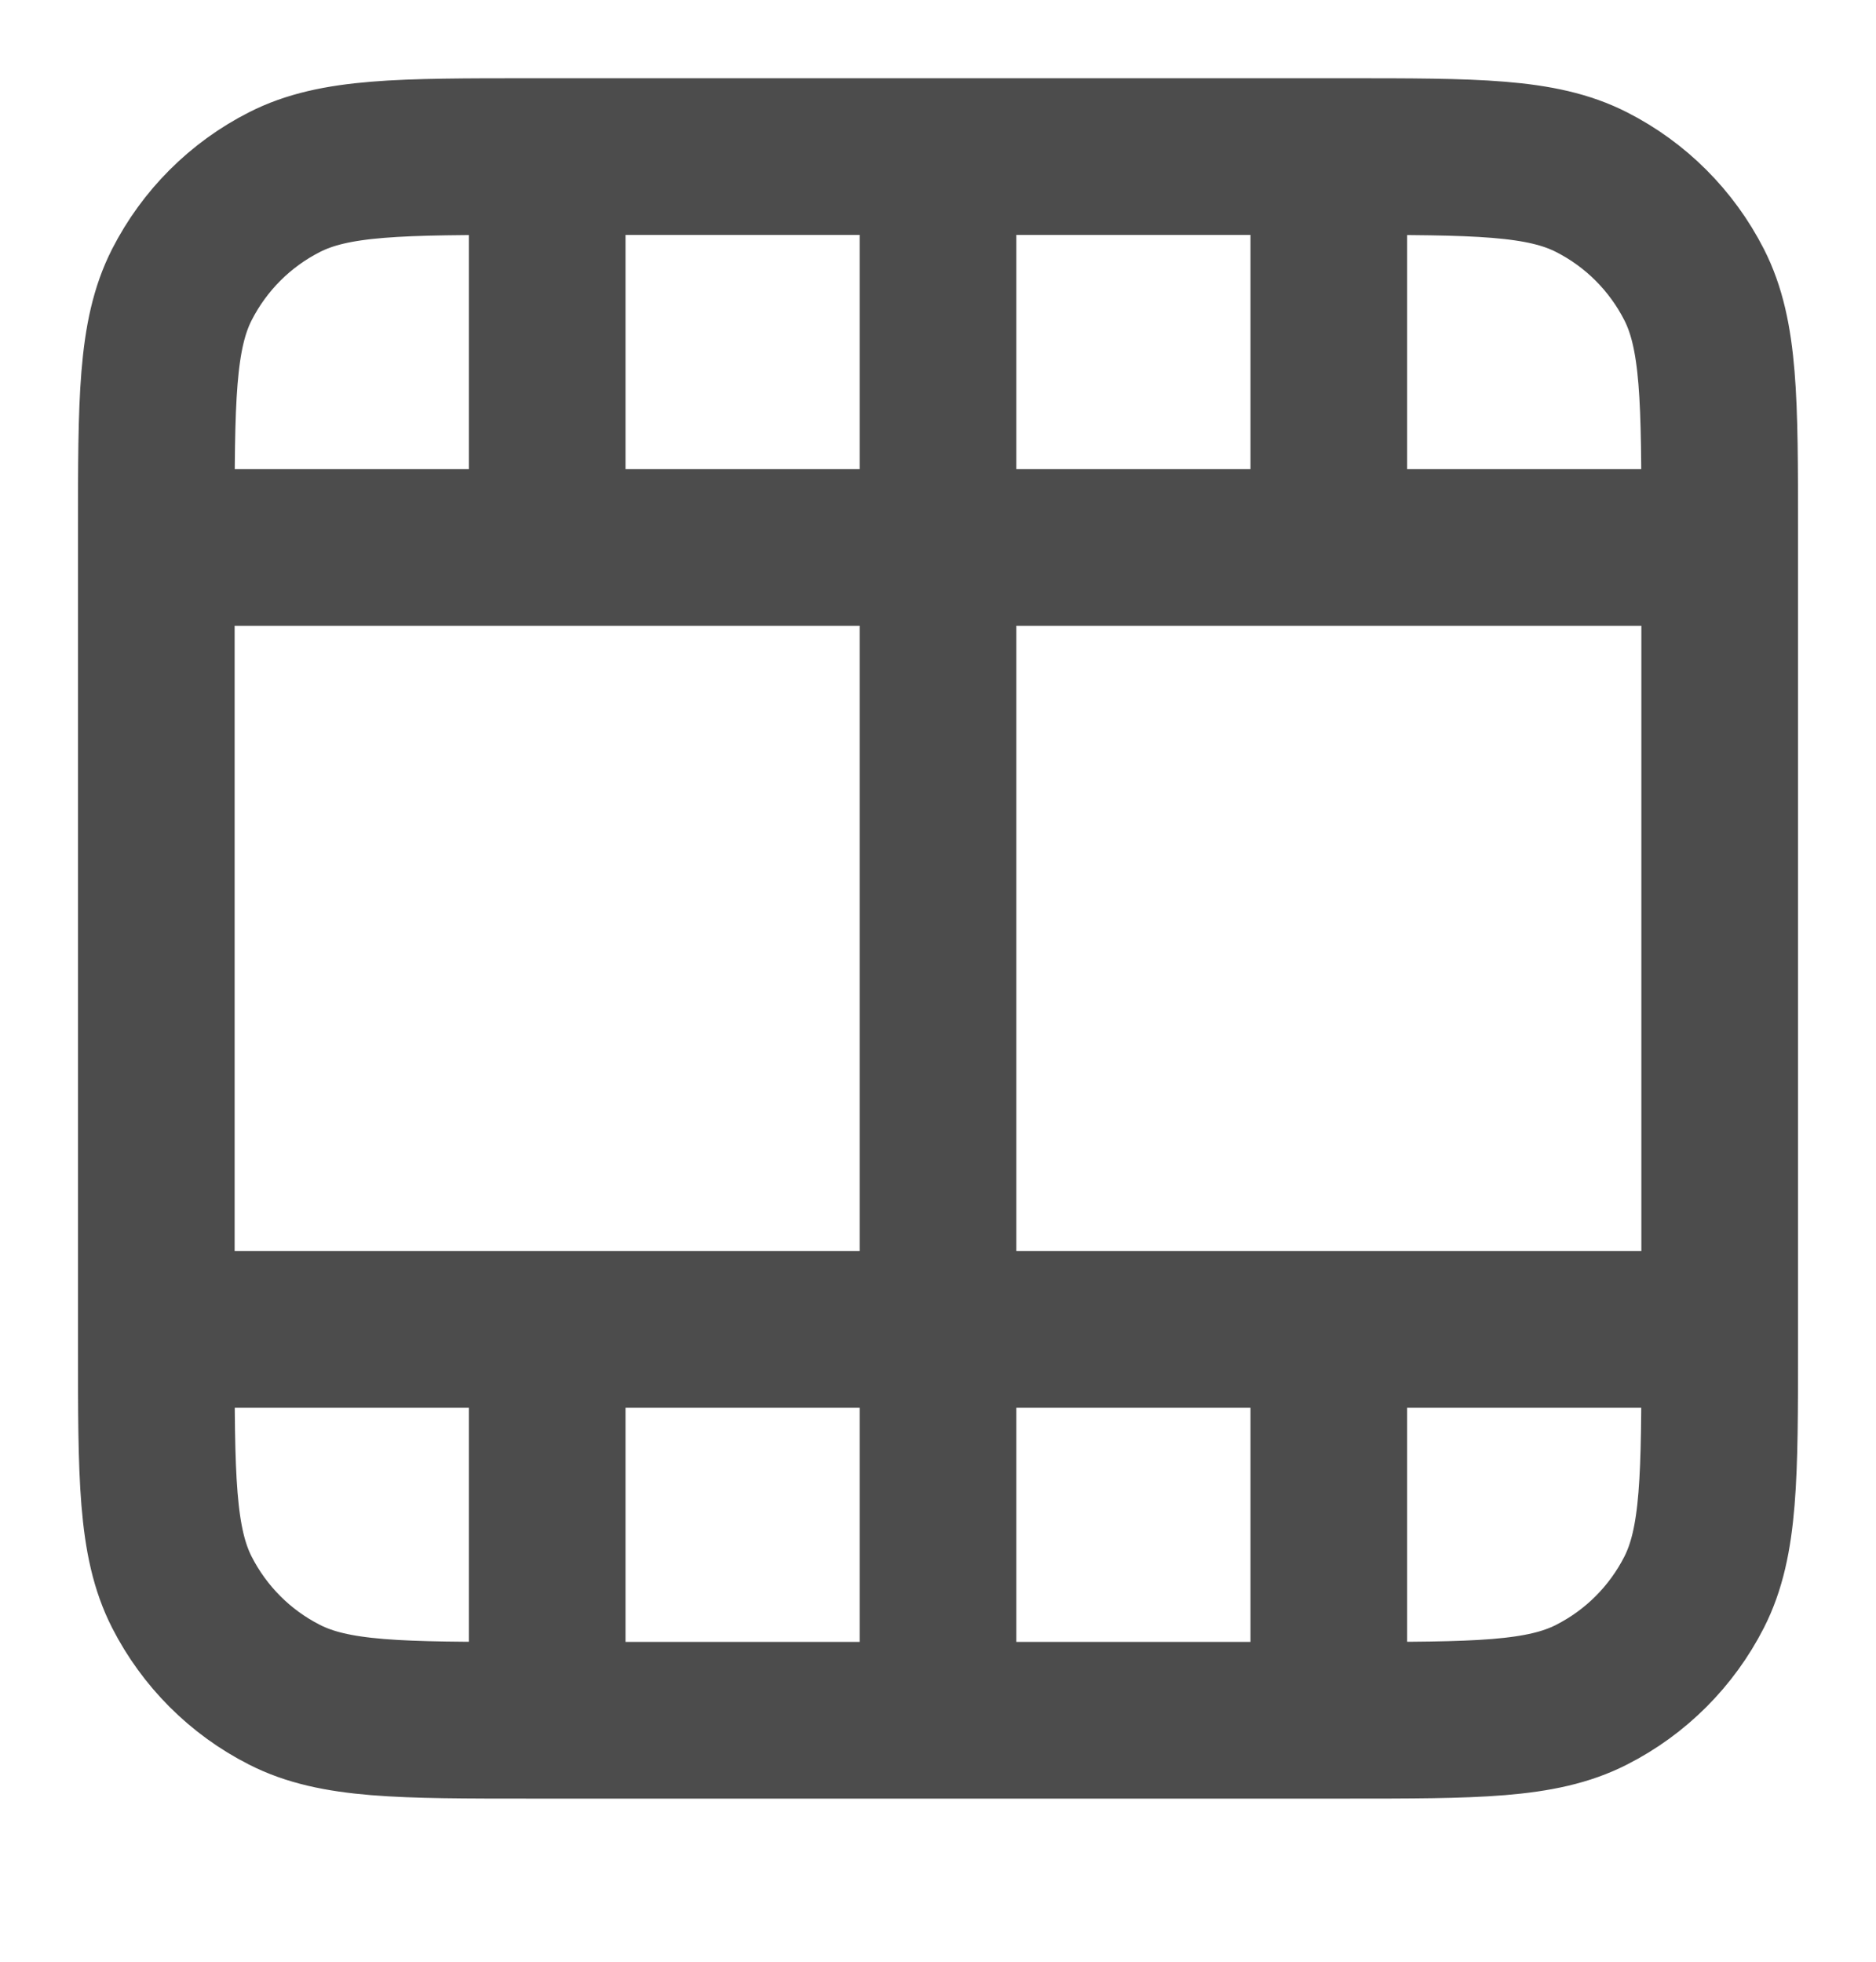 <svg width="22" height="23" viewBox="0 0 22 23" fill="none" xmlns="http://www.w3.org/2000/svg">
    <style>
        .content{stroke: 18181d;}
    </style>
    <g opacity="0.7" clip-path="url(#clip0_14435_74247)">
        <path class="content" d="M11 20.169V1.836M6.417 20.169V15.586M6.417 6.419V1.836M15.583 20.169V15.586M15.583 6.419V1.836M1.833 6.419H20.167M1.833 15.586H20.167M20.167 15.769V6.236C20.167 4.696 20.167 3.926 19.867 3.337C19.603 2.82 19.183 2.399 18.665 2.136C18.077 1.836 17.307 1.836 15.767 1.836L6.233 1.836C4.693 1.836 3.923 1.836 3.335 2.136C2.817 2.399 2.397 2.82 2.133 3.337C1.833 3.926 1.833 4.696 1.833 6.236L1.833 15.769C1.833 17.309 1.833 18.079 2.133 18.668C2.397 19.185 2.817 19.606 3.335 19.869C3.923 20.169 4.693 20.169 6.233 20.169H15.767C17.307 20.169 18.077 20.169 18.665 19.869C19.183 19.606 19.603 19.185 19.867 18.668C20.167 18.079 20.167 17.309 20.167 15.769Z" stroke="#18181D" stroke-width="1.837" stroke-linecap="round" stroke-linejoin="round"/>
    </g>
    <defs>
        <clipPath id="clip0_14435_74247">
            <rect width="22" height="22" fill="white" transform="translate(0 0.004)"/>
        </clipPath>
    </defs>
</svg>
